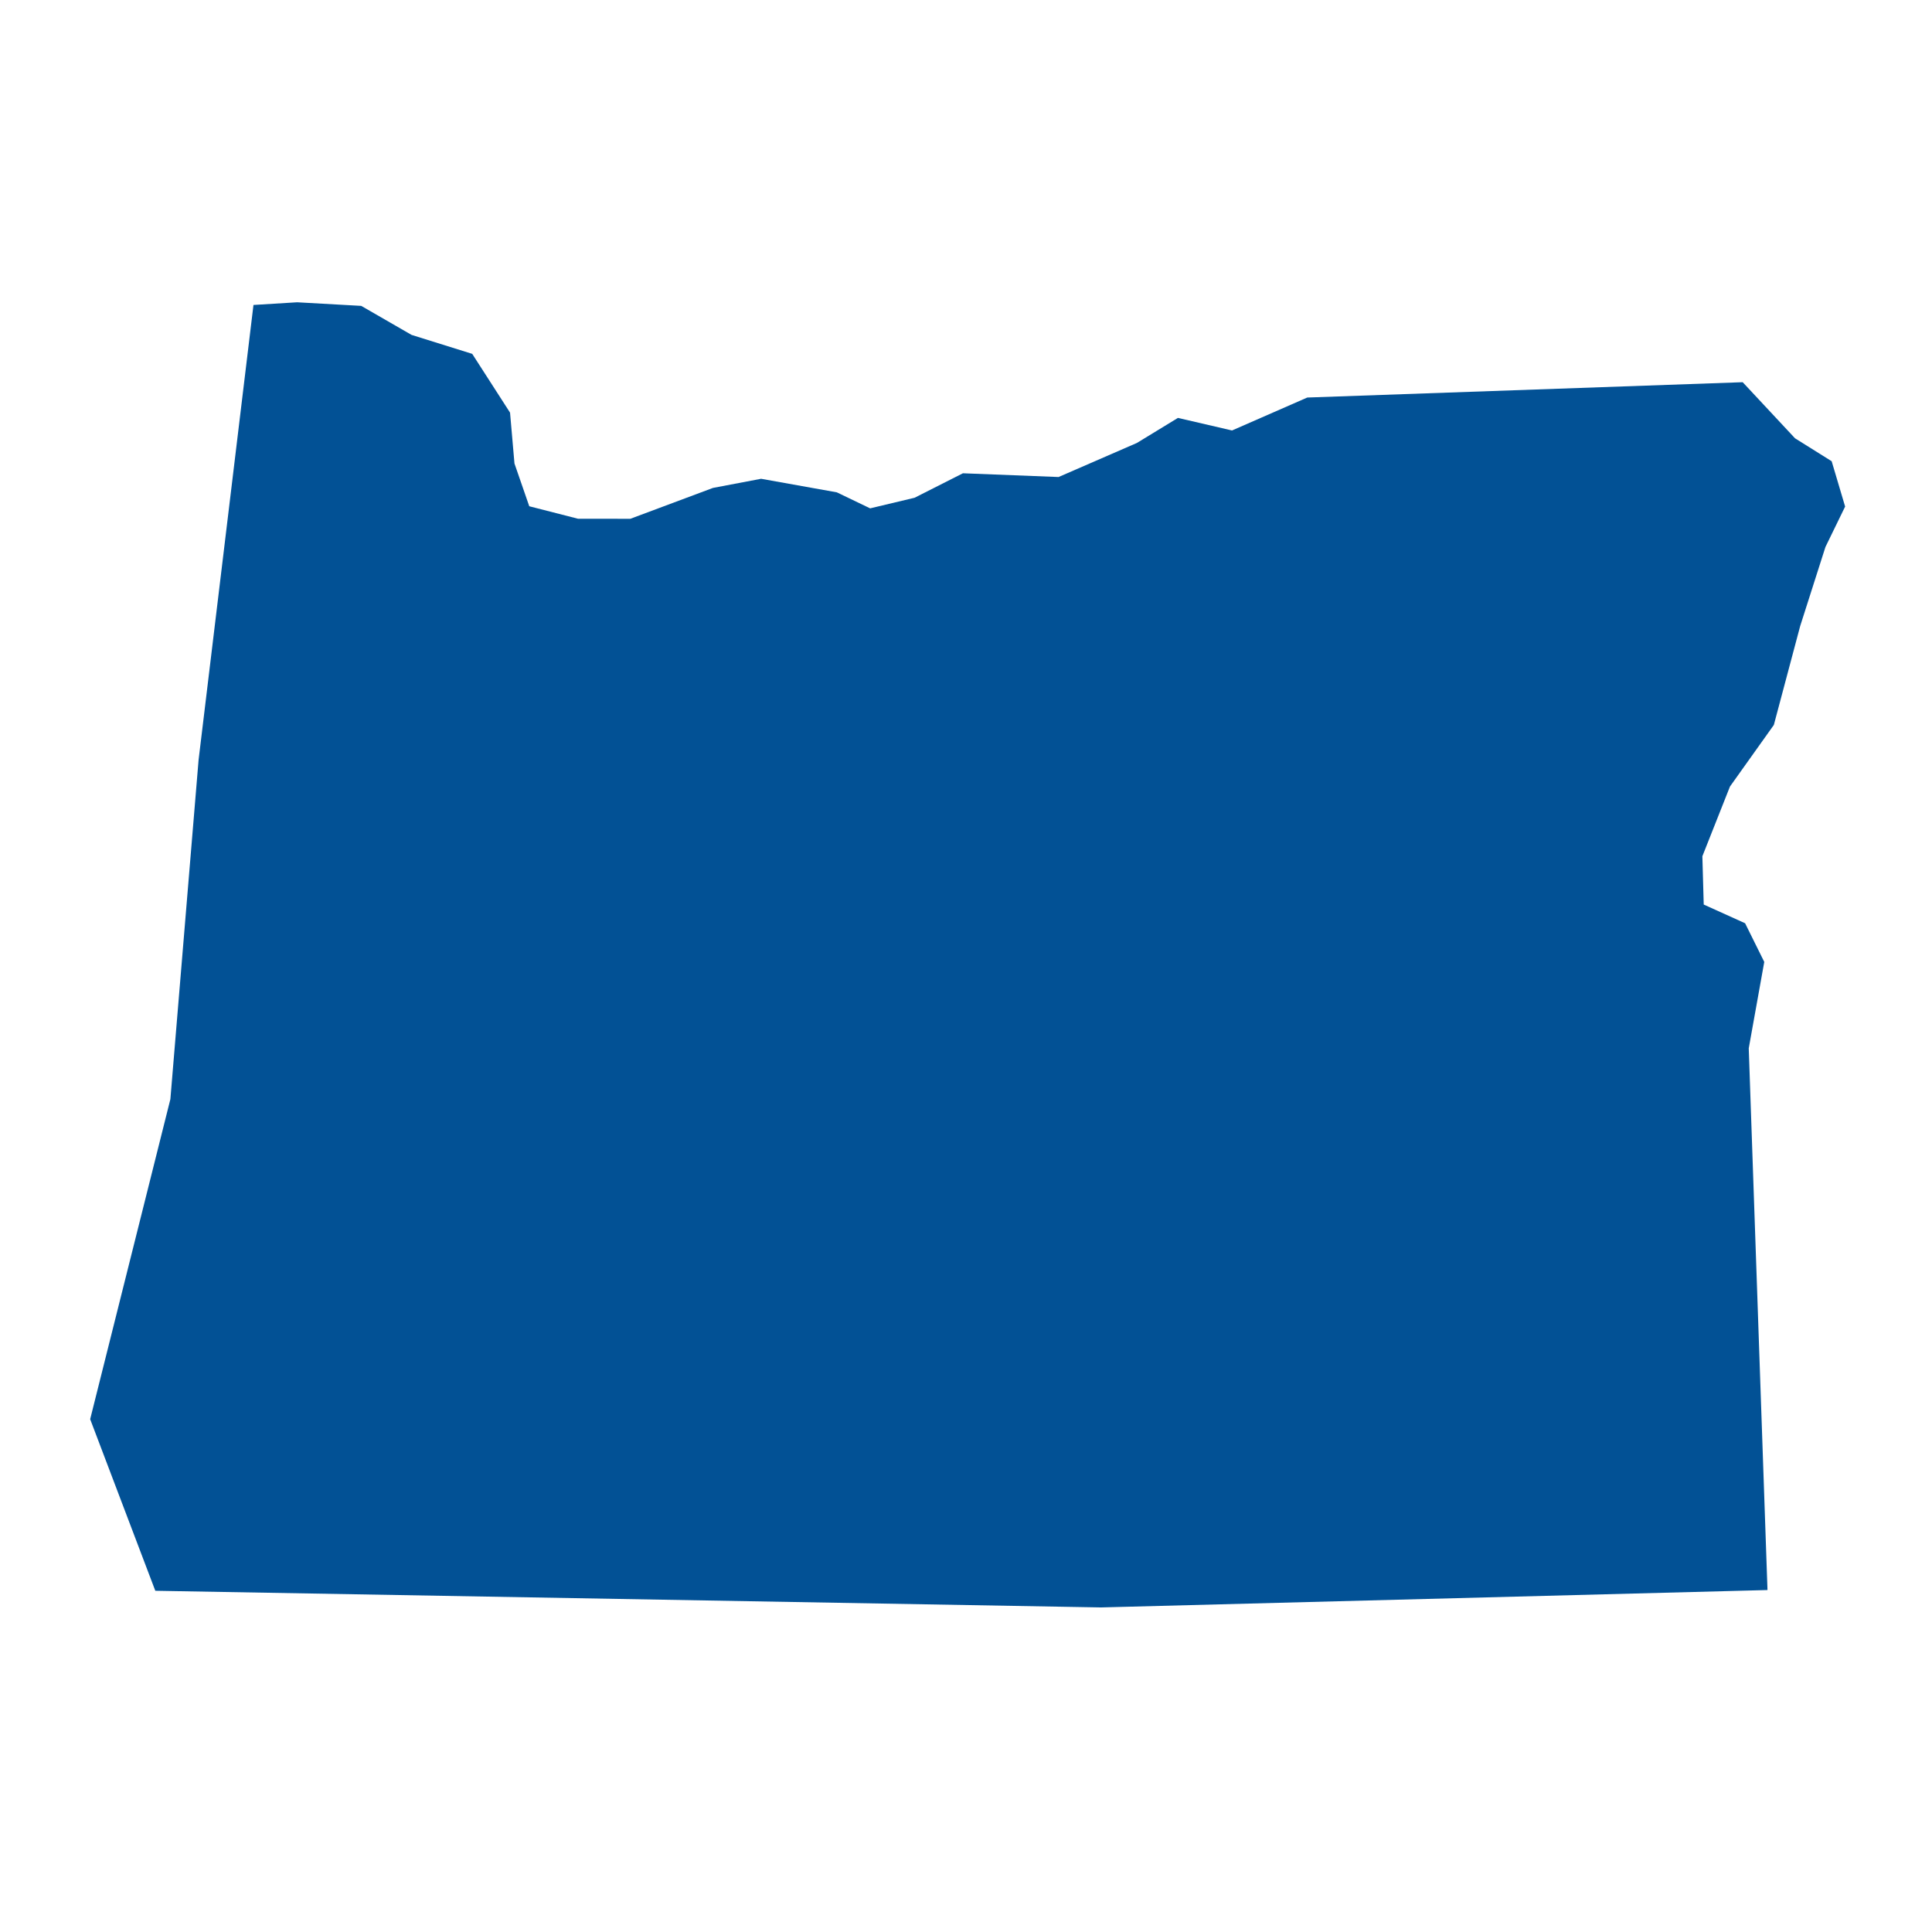 <?xml version="1.0" encoding="UTF-8"?>
<svg width="512pt" height="512pt" version="1.1" viewBox="0 0 512 512" xmlns="http://www.w3.org/2000/svg">
 <path d="m485.41 122.23-9.711-6.078-13.867-14.863-115.39 4.062-19.941 8.727-14.336-3.328-10.867 6.633-20.766 9.031-25.344-0.992-12.805 6.484-11.789 2.812-8.832-4.246-20.059-3.59-12.77 2.426-21.879 8.176-13.844-0.004-12.949-3.316-3.922-11.332-1.172-13.48-10.023-15.574-16.082-5.027-13.332-7.688-16.988-0.953-11.57 0.711-14.543 120.54-7.477 89.93-21.258 84.809 17.262 45.473 250.63 4.414 176.6-4.609 0.008-0.223-4.961-143.34 4.113-22.898-5.078-10.246-10.965-4.957-0.359-12.801 7.312-18.469 11.629-16.324 6.981-26.211 6.695-20.957 5.215-10.707z" fill="#025195"/>
</svg>
